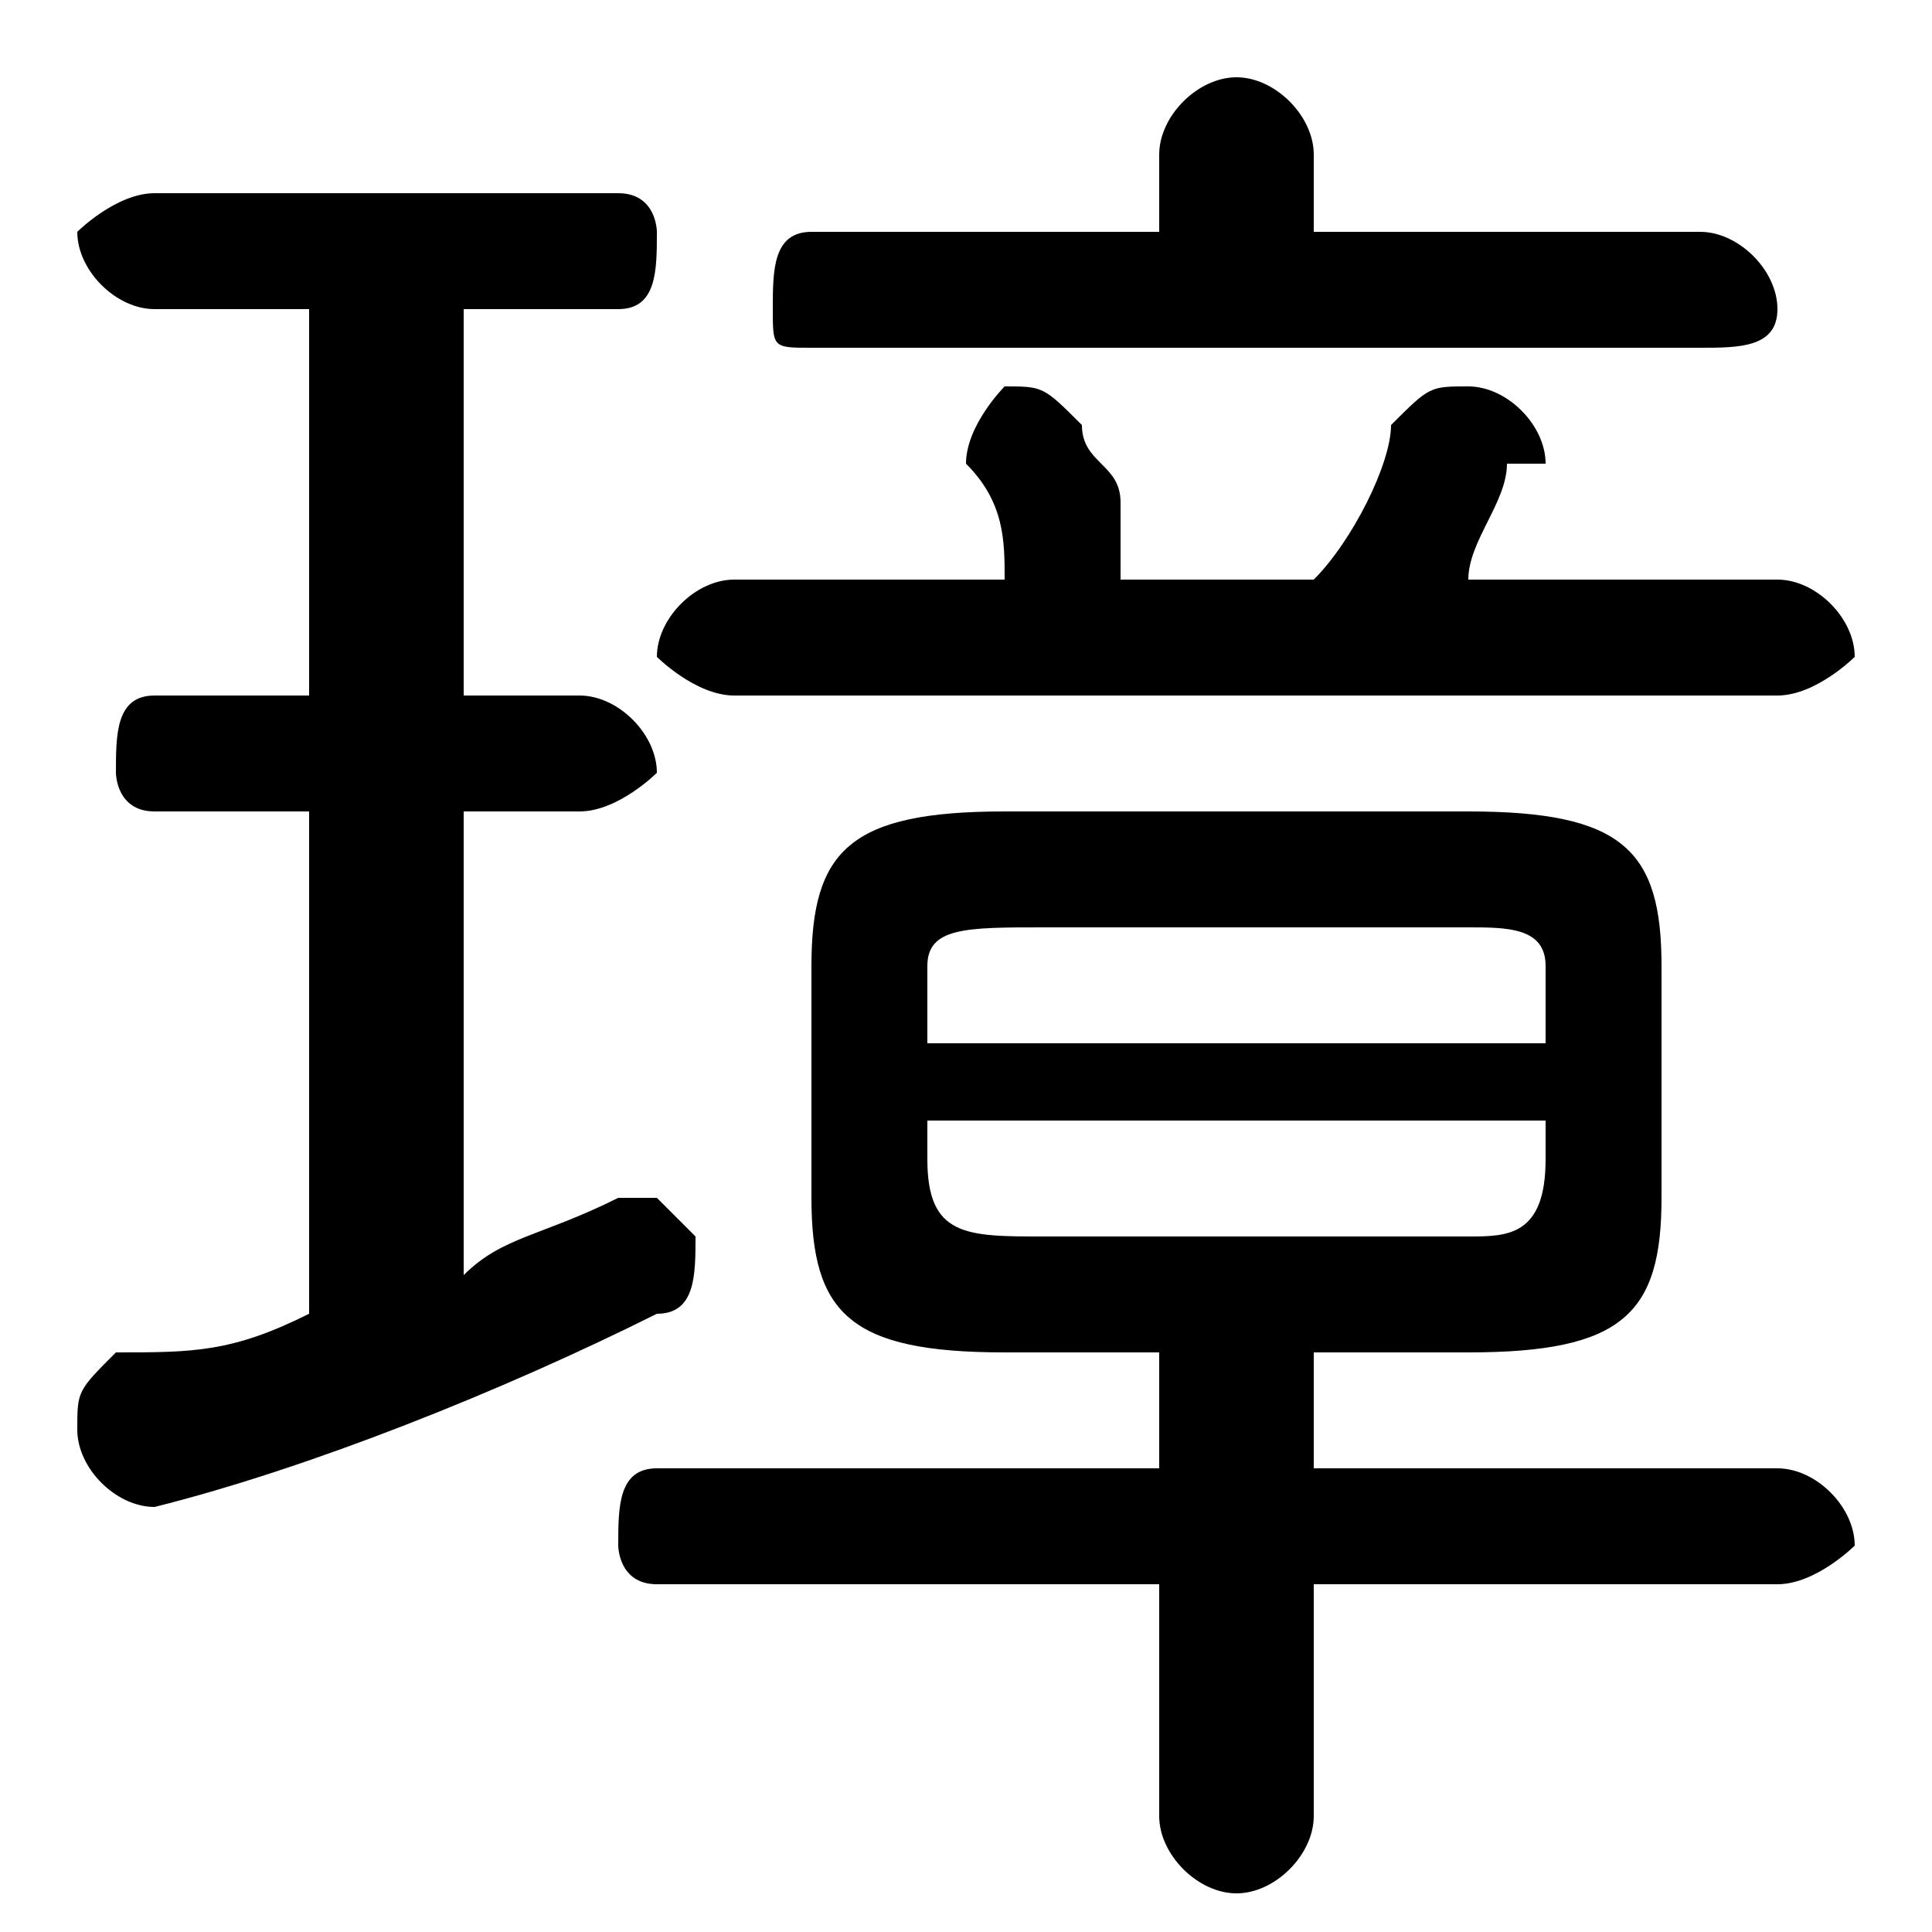 <svg xmlns="http://www.w3.org/2000/svg" viewBox="0 -44.0 50.0 50.0">
    <rect x="0" y="-44.0" width="50.0" height="50.0" fill="#808080" stroke="none"/>
    <g transform="scale(1, -1)">
        <!-- ボディの枠 -->
        <rect x="0" y="-6.0" width="50.0" height="50.0"
            stroke="white" fill="white"/>
        <!-- グリフ座標系の原点 -->
        <circle cx="0" cy="0" r="5" fill="white"/>
        <!-- グリフのアウトライン -->
        <g style="fill:black;stroke:#000000;stroke-width:0;stroke-linecap:round;stroke-linejoin:round;">
        <path d="M 38.0 9.0 C 42.0 9.0 43.0 10.0 43.0 13.0 L 43.0 19.0 C 43.0 22.0 42.0 23.0 38.0 23.0 L 26.0 23.0 C 22.0 23.0 21.0 22.0 21.0 19.0 L 21.0 13.0 C 21.0 10.0 22.0 9.0 26.0 9.0 L 30.0 9.0 L 30.0 6.0 L 17.0 6.0 C 16.0 6.0 16.0 5.0 16.0 4.0 C 16.0 4.0 16.0 3.0 17.0 3.0 L 30.0 3.0 L 30.0 -3.0 C 30.0 -4.0 31.0 -5.0 32.0 -5.0 C 33.0 -5.0 34.0 -4.0 34.0 -3.0 L 34.0 3.0 L 46.0 3.0 C 47.0 3.0 48.0 4.0 48.0 4.0 C 48.0 5.0 47.0 6.0 46.0 6.0 L 34.0 6.0 L 34.0 9.0 Z M 27.0 12.0 C 25.0 12.0 24.0 12.0 24.0 14.0 L 24.0 15.0 L 40.0 15.0 L 40.0 14.0 C 40.0 12.0 39.0 12.0 38.0 12.0 Z M 40.0 17.0 L 24.0 17.0 L 24.0 19.0 C 24.0 20.0 25.0 20.0 27.0 20.0 L 38.0 20.0 C 39.0 20.0 40.0 20.0 40.0 19.0 Z M 12.0 23.0 L 15.0 23.0 C 16.0 23.0 17.0 24.0 17.0 24.0 C 17.0 25.0 16.0 26.0 15.0 26.0 L 12.0 26.0 L 12.0 36.0 L 16.0 36.0 C 17.0 36.0 17.0 37.0 17.0 38.0 C 17.0 38.0 17.0 39.0 16.0 39.0 L 4.0 39.0 C 3.0 39.0 2.0 38.0 2.0 38.0 C 2.0 37.0 3.0 36.0 4.0 36.0 L 8.0 36.0 L 8.0 26.0 L 4.0 26.0 C 3.0 26.0 3.0 25.0 3.0 24.0 C 3.0 24.0 3.0 23.0 4.0 23.0 L 8.0 23.0 L 8.0 10.0 C 6.0 9.0 5.0 9.0 3.0 9.0 C 2.0 8.0 2.0 8.0 2.0 7.0 C 2.0 6.0 3.0 5.0 4.0 5.0 C 8.0 6.0 13.0 8.0 17.0 10.0 C 18.0 10.0 18.0 11.0 18.0 12.0 C 18.0 12.0 17.0 13.0 17.0 13.0 C 16.0 13.0 16.0 13.0 16.0 13.0 C 14.0 12.0 13.0 12.0 12.0 11.0 Z M 34.0 38.0 L 34.0 40.0 C 34.0 41.0 33.0 42.0 32.0 42.0 C 31.0 42.0 30.0 41.0 30.0 40.0 L 30.0 38.0 L 21.0 38.0 C 20.0 38.0 20.0 37.0 20.0 36.0 C 20.0 35.0 20.0 35.0 21.0 35.0 L 44.0 35.0 C 45.0 35.0 46.0 35.0 46.0 36.0 C 46.0 37.0 45.0 38.0 44.0 38.0 Z M 38.0 29.0 C 38.0 30.0 39.0 31.0 39.0 32.0 C 39.0 32.0 40.0 32.0 40.0 32.0 C 40.0 33.0 39.0 34.0 38.0 34.0 C 37.0 34.0 37.0 34.0 36.0 33.0 C 36.0 32.0 35.0 30.0 34.0 29.0 L 29.0 29.0 C 29.0 29.0 29.0 30.0 29.0 30.0 C 29.0 30.0 29.0 31.0 29.0 31.0 C 29.0 32.0 28.0 32.0 28.0 33.0 C 27.0 34.0 27.0 34.0 26.0 34.0 C 26.0 34.0 25.0 33.0 25.0 32.0 C 25.0 32.0 25.0 32.0 25.0 32.0 C 26.0 31.0 26.0 30.0 26.0 29.0 C 26.0 29.0 27.0 29.0 27.0 29.0 L 19.0 29.0 C 18.0 29.0 17.0 28.0 17.0 27.0 C 17.0 27.0 18.0 26.0 19.0 26.0 L 46.0 26.0 C 47.0 26.0 48.0 27.0 48.0 27.0 C 48.0 28.0 47.0 29.0 46.0 29.0 Z"/>
    </g>
    </g>
</svg>
